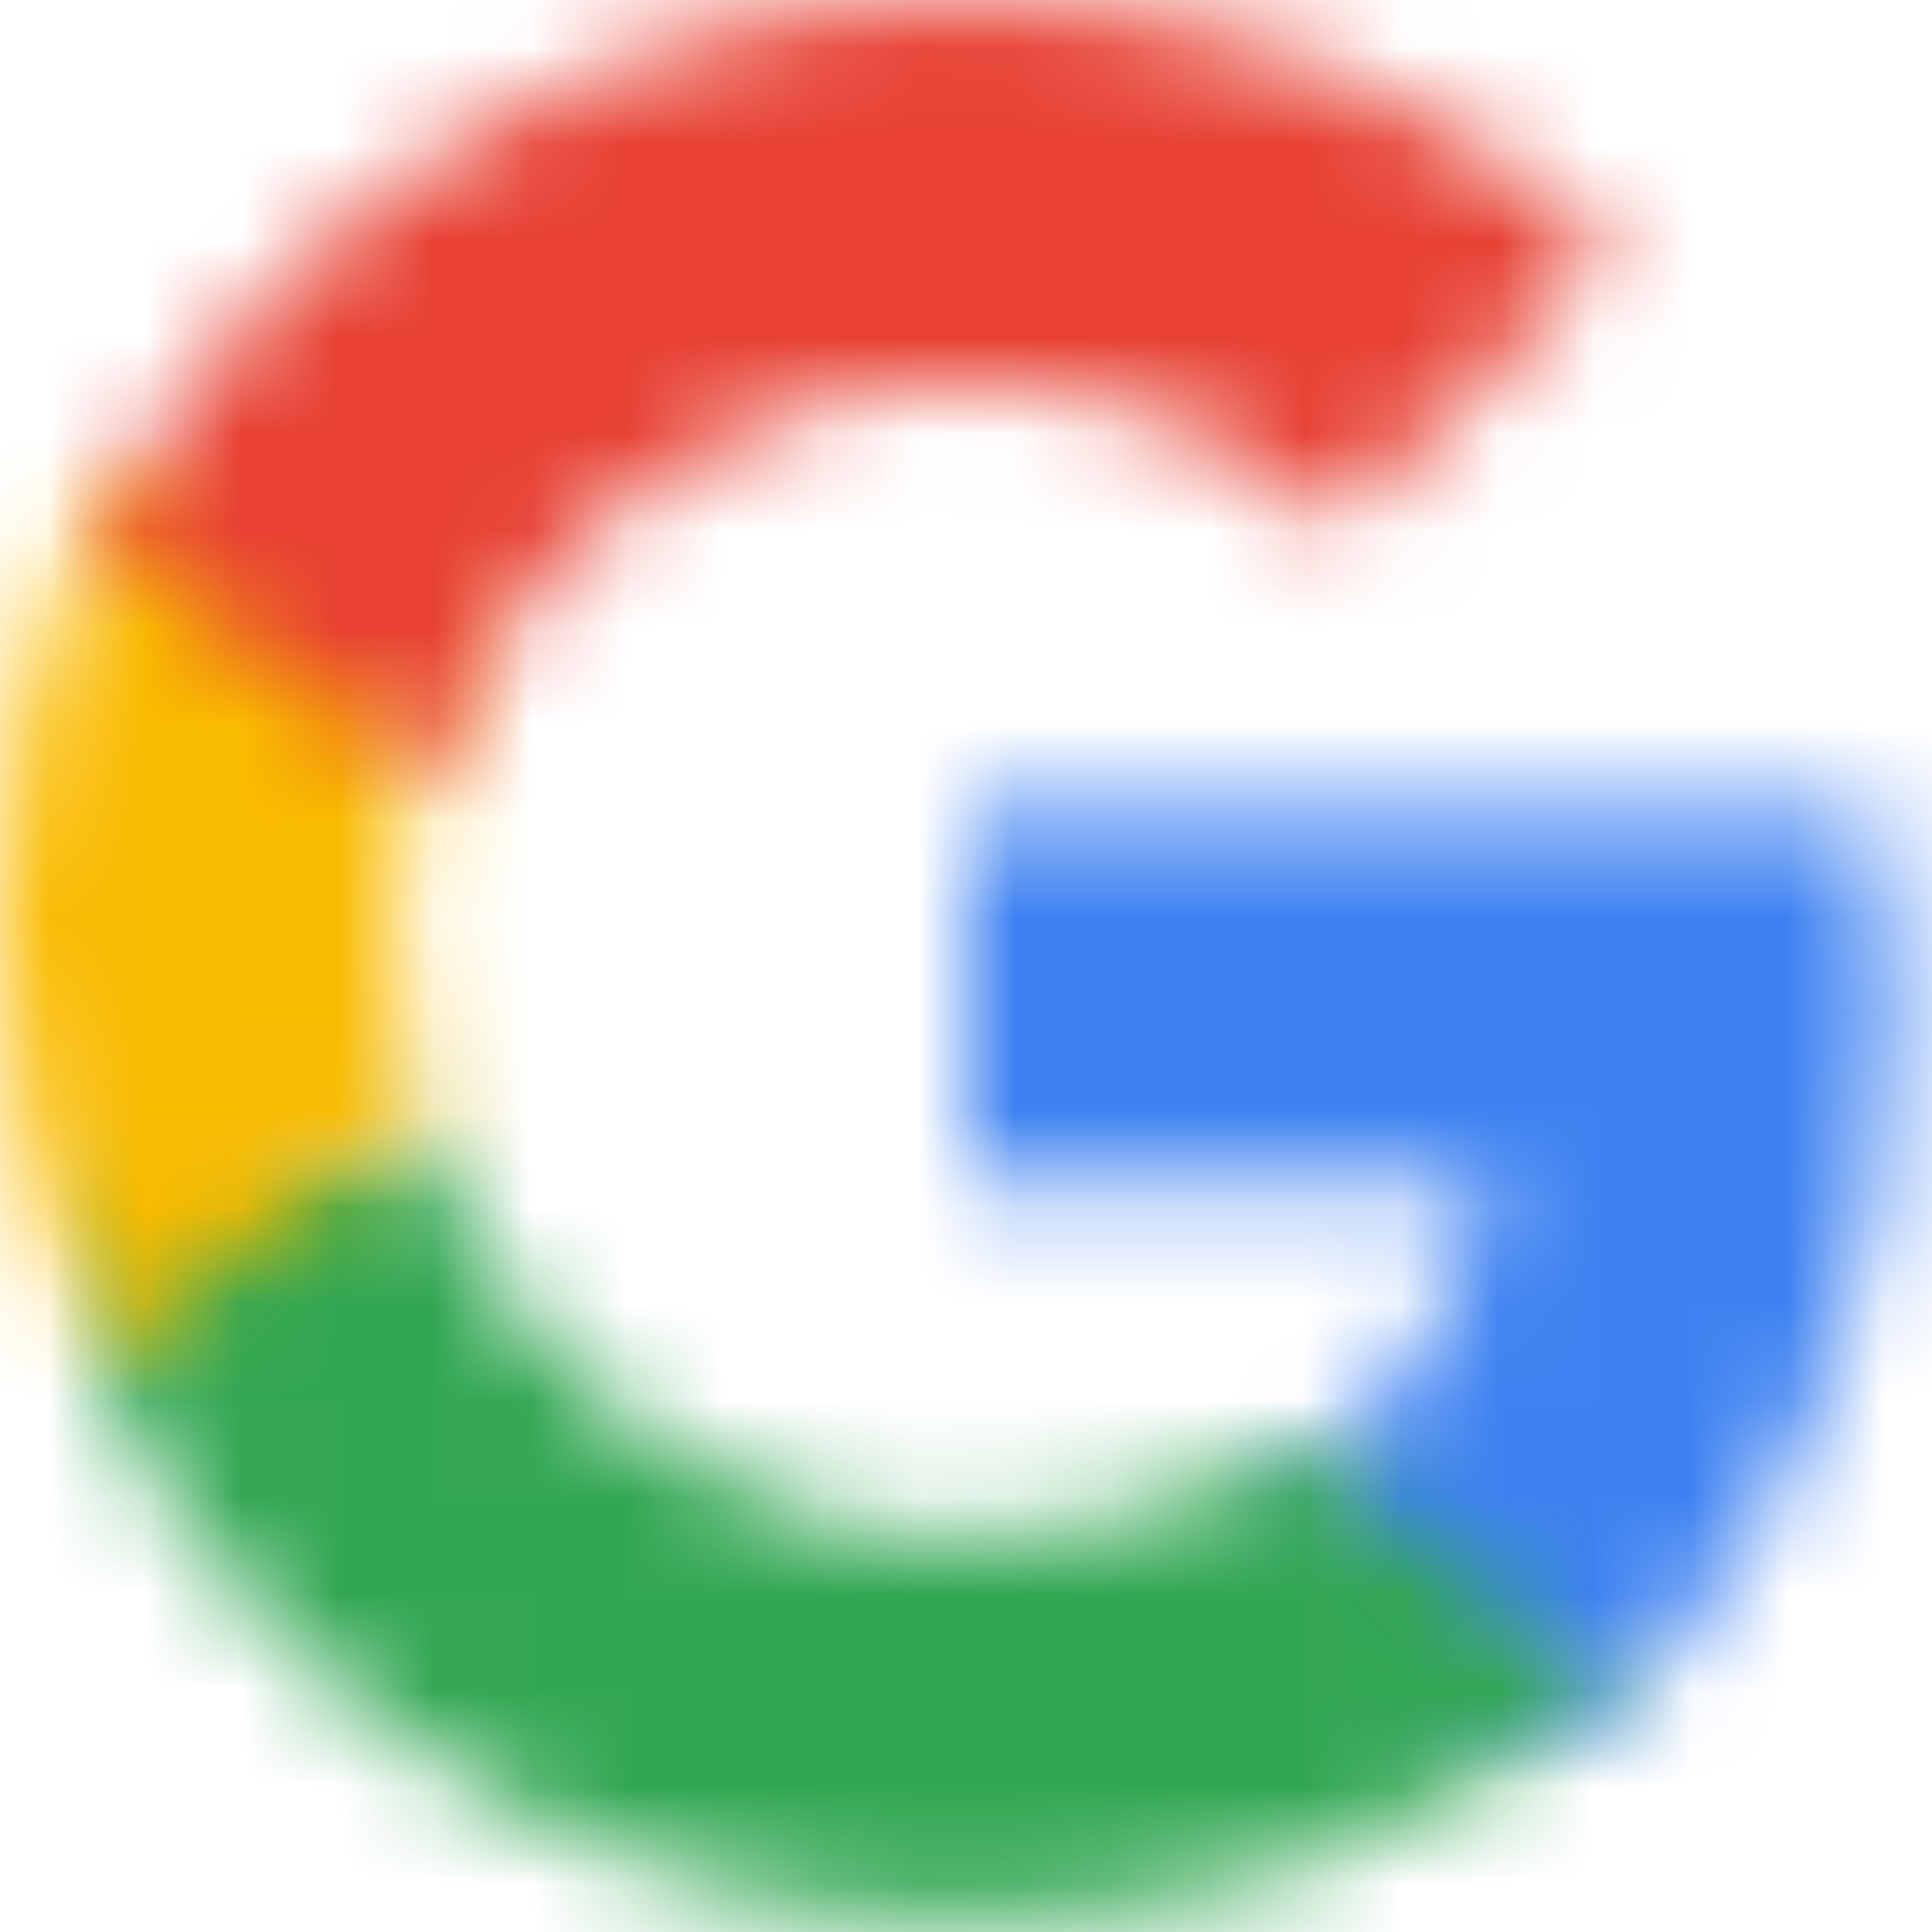 <?xml version="1.0" encoding="UTF-8" standalone="no"?>
<svg width="20px" height="20px" viewBox="0 0 20 20" version="1.1" xmlns="http://www.w3.org/2000/svg" xmlns:xlink="http://www.w3.org/1999/xlink">
    <!-- Generator: sketchtool 48.2 (47327) - http://www.bohemiancoding.com/sketch -->
    <title>5F60D715-79CD-4542-97D2-2004698B835C</title>
    <desc>Created with sketchtool.</desc>
    <defs>
        <path d="M0,0.403 L0,4.272 L5.382,4.272 C5.149,5.522 4.446,6.581 3.387,7.291 L3.387,9.799 L6.618,9.799 C8.509,8.059 9.599,5.494 9.599,2.449 C9.599,1.741 9.537,1.059 9.419,0.403 L0,0.403 Z" id="path-1"></path>
        <path d="M0.063,0.789 L0.063,3.38 C1.709,6.649 5.091,8.889 9,8.889 C11.699,8.889 13.963,7.993 15.618,6.466 L12.387,3.958 C11.491,4.558 10.346,4.912 9,4.912 C6.396,4.912 4.191,3.152 3.404,0.789 L0.063,0.789 Z" id="path-3"></path>
        <path d="M1.063,0.064 C0.387,1.416 0,2.942 0,4.556 C0,6.169 0.387,7.697 1.063,9.047 L4.404,6.456 C4.204,5.856 4.09,5.214 4.09,4.556 C4.09,3.898 4.204,3.256 4.404,2.656 L4.404,0.064 L1.063,0.064 Z" id="path-5"></path>
        <path d="M0.063,5.509 L3.404,8.1 C4.191,5.737 6.396,3.978 9,3.978 C10.469,3.978 11.787,4.481 12.822,5.472 L15.69,2.604 C13.958,0.991 11.696,0 9,0 C5.091,0 1.709,2.241 0.063,5.509 Z" id="path-7"></path>
    </defs>
    <g id="checkout-registration-modal" stroke="none" stroke-width="1" fill="none" fill-rule="evenodd" transform="translate(-786, -772)">
        <g id="Group-4" transform="translate(514, 730)">
            <g id="google_btn-copy" transform="translate(214, 28)">
                <g id="Page-1" transform="translate(58, 14)">
                    <g id="Group-3" transform="translate(10, 8)">
                        <mask id="mask-2" fill="white">
                            <use xlink:href="#path-1"></use>
                        </mask>
                        <g id="Clip-2"></g>
                        <polygon id="Fill-1" fill="#3E82F1" mask="url(#mask-2)" points="-5.556 15.356 15.156 15.356 15.156 -5.151 -5.556 -5.151"></polygon>
                    </g>
                    <g id="Group-6" transform="translate(1, 11)">
                        <mask id="mask-4" fill="white">
                            <use xlink:href="#path-3"></use>
                        </mask>
                        <g id="Clip-5"></g>
                        <polygon id="Fill-4" fill="#32A753" mask="url(#mask-4)" points="-5.492 14.444 21.173 14.444 21.173 -4.767 -5.492 -4.767"></polygon>
                    </g>
                    <g id="Group-9" transform="translate(0, 5)">
                        <mask id="mask-6" fill="white">
                            <use xlink:href="#path-5"></use>
                        </mask>
                        <g id="Clip-8"></g>
                        <polygon id="Fill-7" fill="#F9BB00" mask="url(#mask-6)" points="-5.556 14.602 9.96 14.602 9.96 -5.491 -5.556 -5.491"></polygon>
                    </g>
                    <g id="Group-12" transform="translate(1, 0)">
                        <mask id="mask-8" fill="white">
                            <use xlink:href="#path-7"></use>
                        </mask>
                        <g id="Clip-11"></g>
                        <polygon id="Fill-10" fill="#E74133" mask="url(#mask-8)" points="-5.492 13.656 21.246 13.656 21.246 -5.556 -5.492 -5.556"></polygon>
                    </g>
                </g>
            </g>
        </g>
    </g>
</svg>